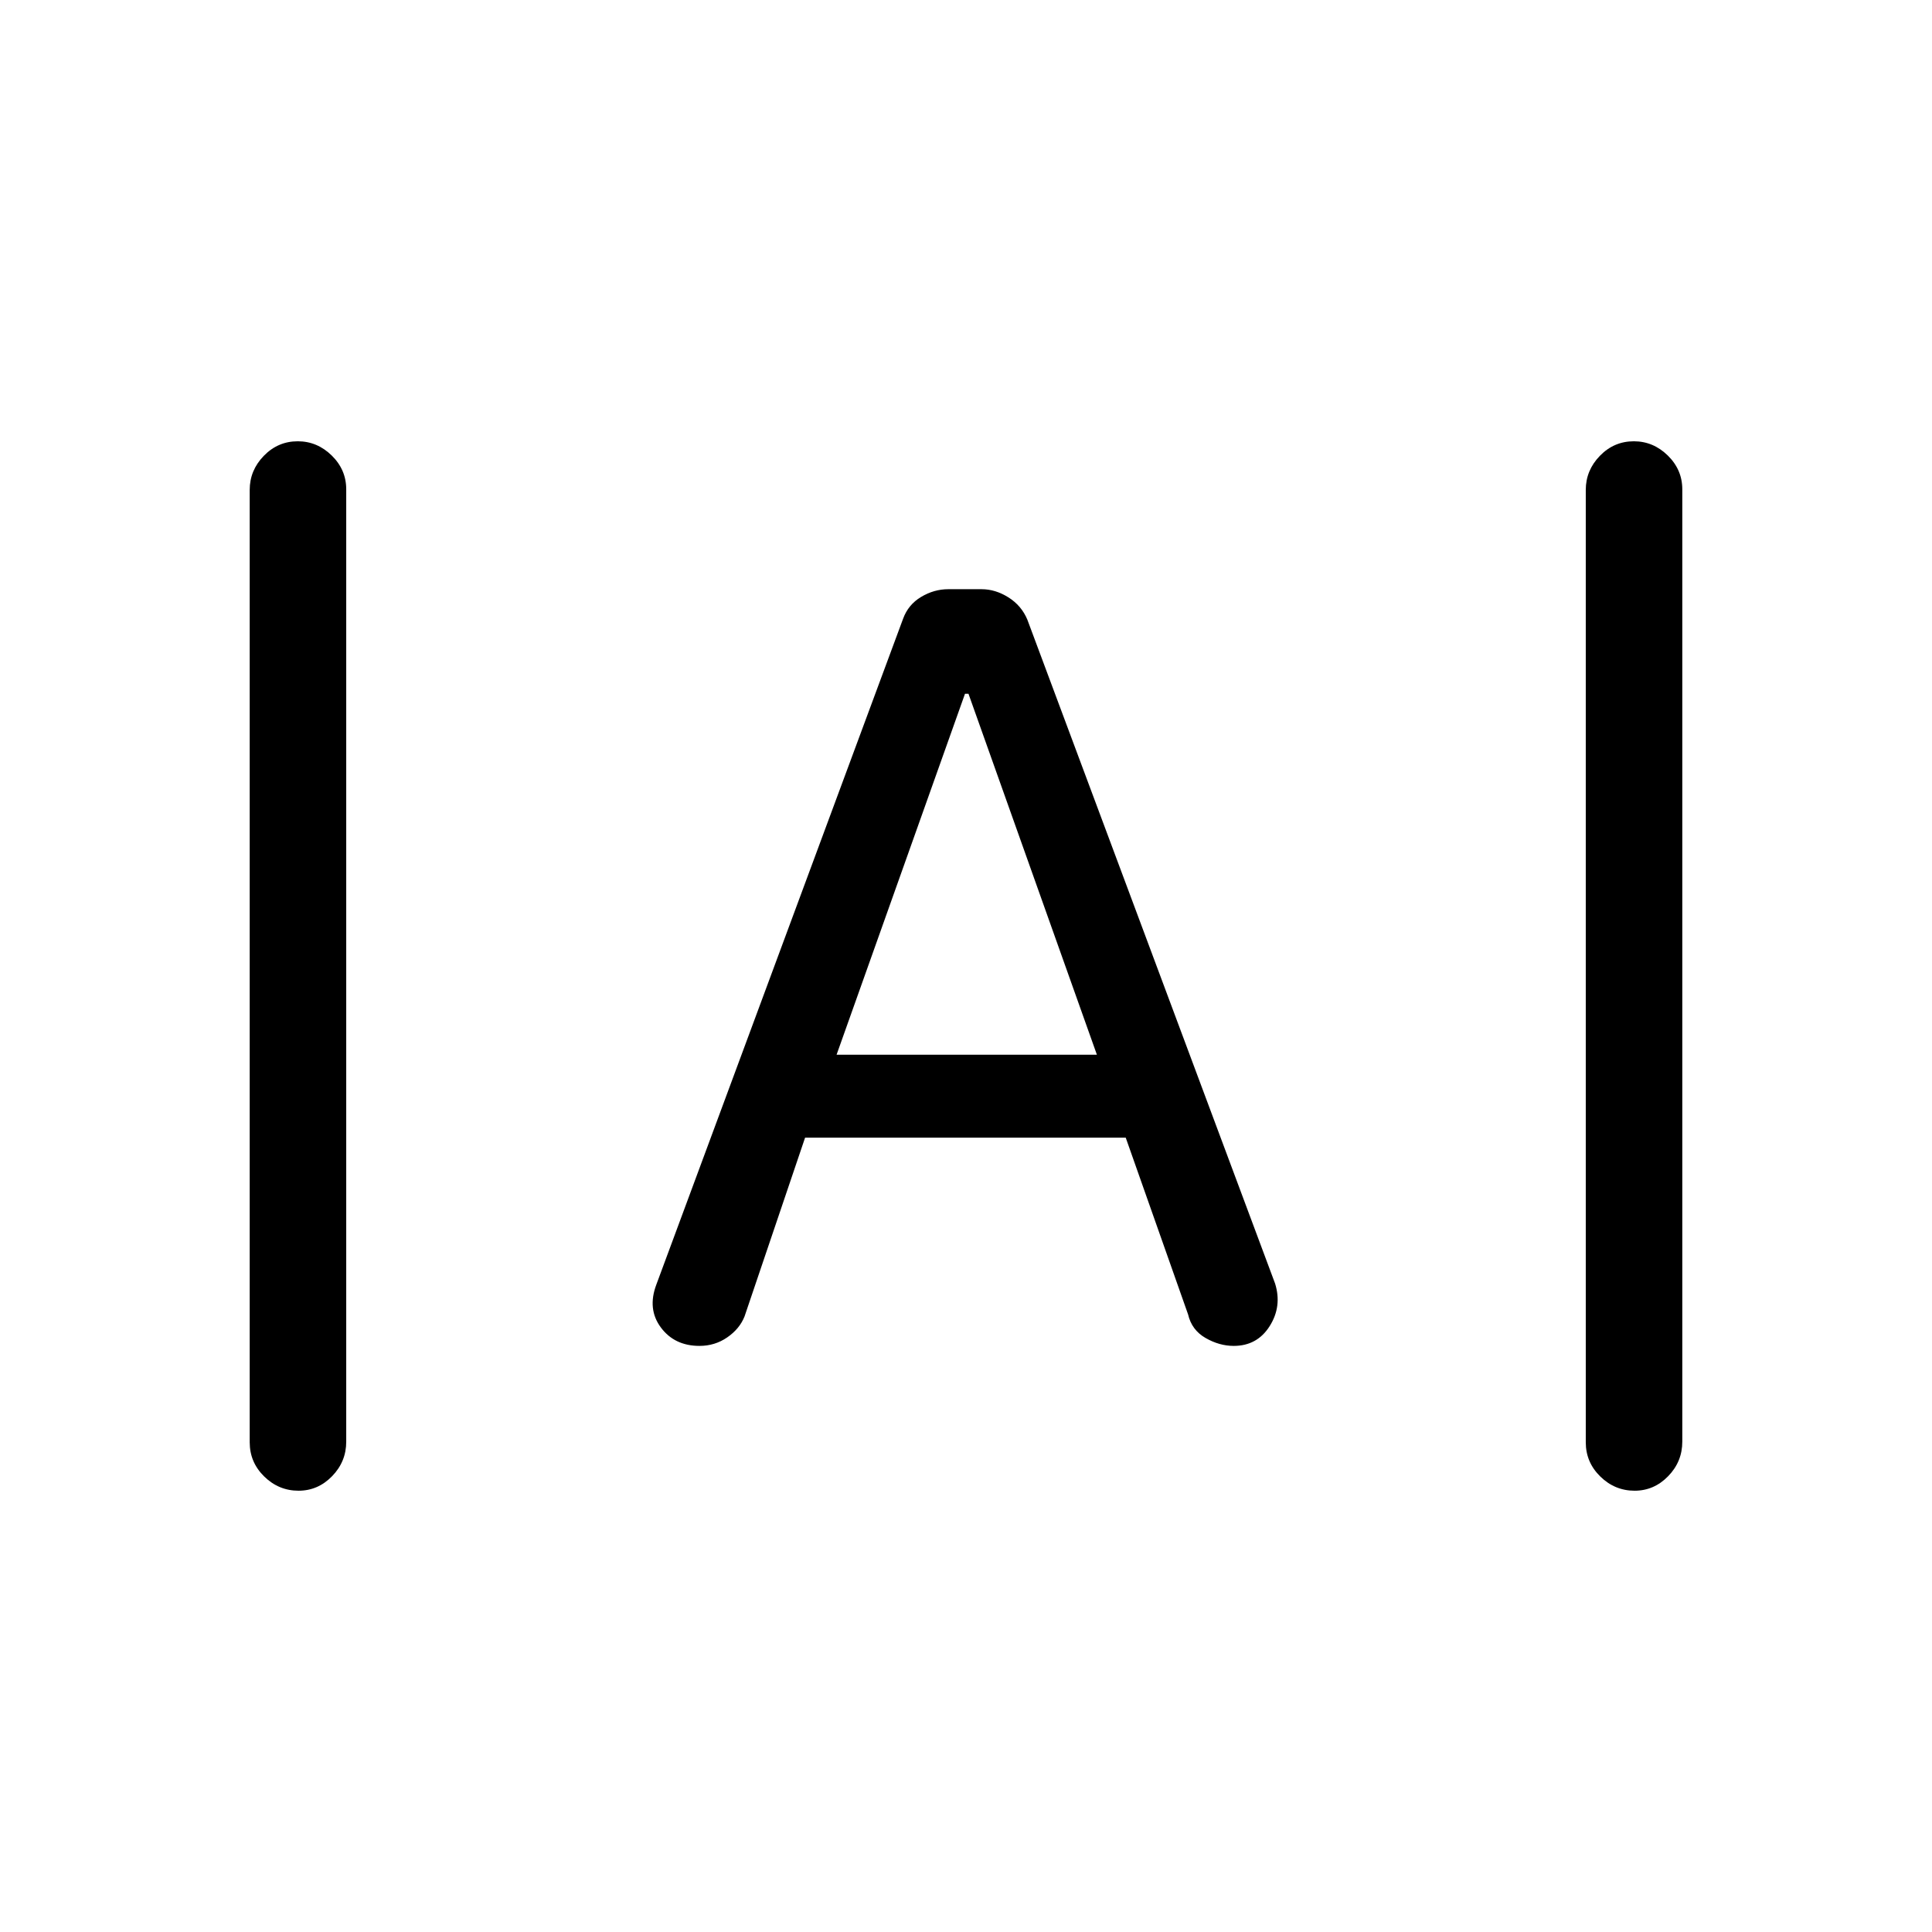 <svg xmlns="http://www.w3.org/2000/svg" height="20" viewBox="0 -960 960 960" width="20"><path d="M148.352-219.271q-9.851 0-17.062-7.065-7.212-7.065-7.212-16.991v-473.227q0-9.734 7.015-16.954 7.014-7.221 16.864-7.221 9.659 0 16.87 7.065t7.211 16.799v473.226q0 9.927-7.014 17.147-7.014 7.221-16.672 7.221Zm663.883 0q-9.851 0-17.062-7.065t-7.211-16.991v-473.227q0-9.734 7.014-16.954 7.014-7.221 16.865-7.221 9.658 0 16.869 7.065 7.212 7.065 7.212 16.799v473.226q0 9.927-7.015 17.147-7.014 7.221-16.672 7.221Zm-464.651-71.96q-12.406 0-19.206-9.153-6.801-9.154-2.262-21.269l122.615-330.879q2.552-7.024 8.964-10.861 6.412-3.838 13.504-3.838h16.542q6.874 0 13.335 4.065 6.462 4.064 9.385 11.012L633.577-322.23q3.538 11.307-2.673 21.153-6.21 9.846-17.879 9.846-7.14 0-14.005-3.942-6.866-3.942-8.673-11.711l-30.976-87.809H400.038l-30.077 88.809q-2.453 6.177-8.592 10.415-6.138 4.238-13.785 4.238Zm68.108-144.692h129.347L481.231-615.27H479.5l-63.808 179.347Z"/></svg>